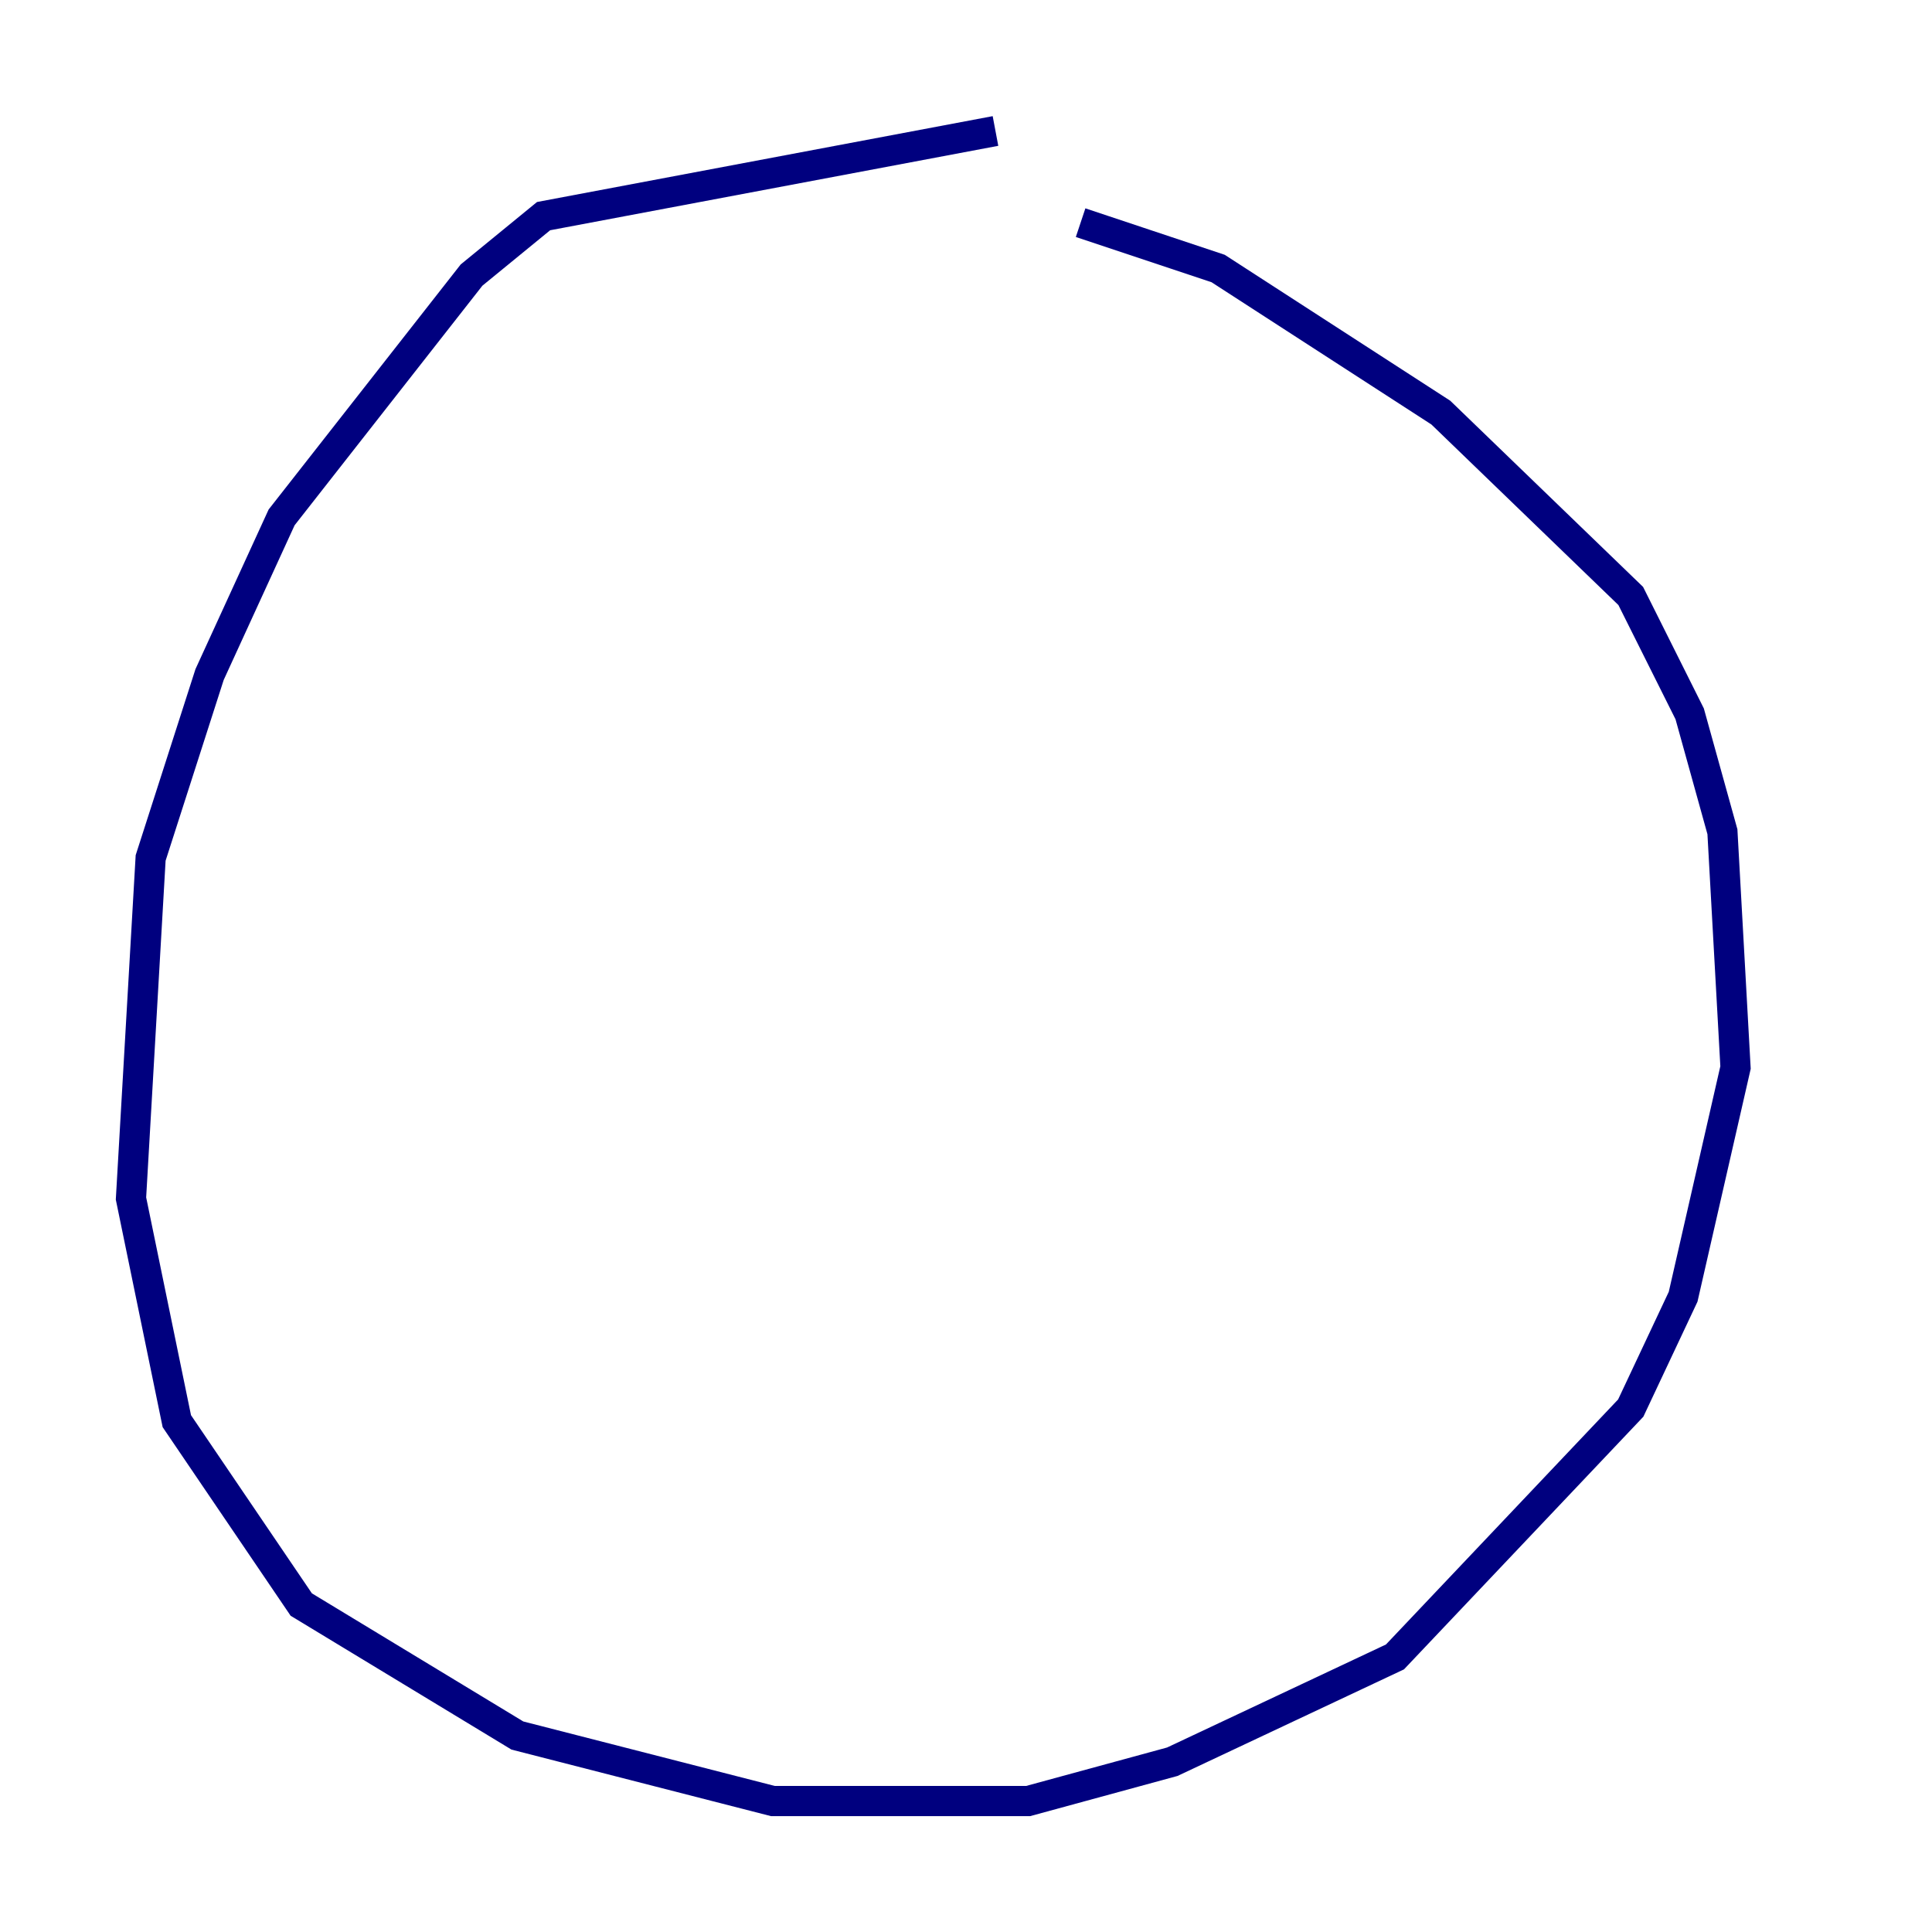 <?xml version="1.0" encoding="utf-8" ?>
<svg baseProfile="tiny" height="128" version="1.2" viewBox="0,0,128,128" width="128" xmlns="http://www.w3.org/2000/svg" xmlns:ev="http://www.w3.org/2001/xml-events" xmlns:xlink="http://www.w3.org/1999/xlink"><defs /><polyline fill="none" points="65.953,8.678 36.014,14.319 31.241,18.224 18.658,34.278 13.885,44.691 9.98,56.841 8.678,79.403 11.715,94.156 19.959,106.305 34.278,114.983 51.2,119.322 68.122,119.322 77.668,116.719 92.42,109.776 108.041,93.288 111.512,85.912 114.983,70.725 114.115,55.105 111.946,47.295 108.041,39.485 95.458,27.336 80.705,17.79 71.593,14.752" stroke="#00007f" stroke-width="2" /></svg>